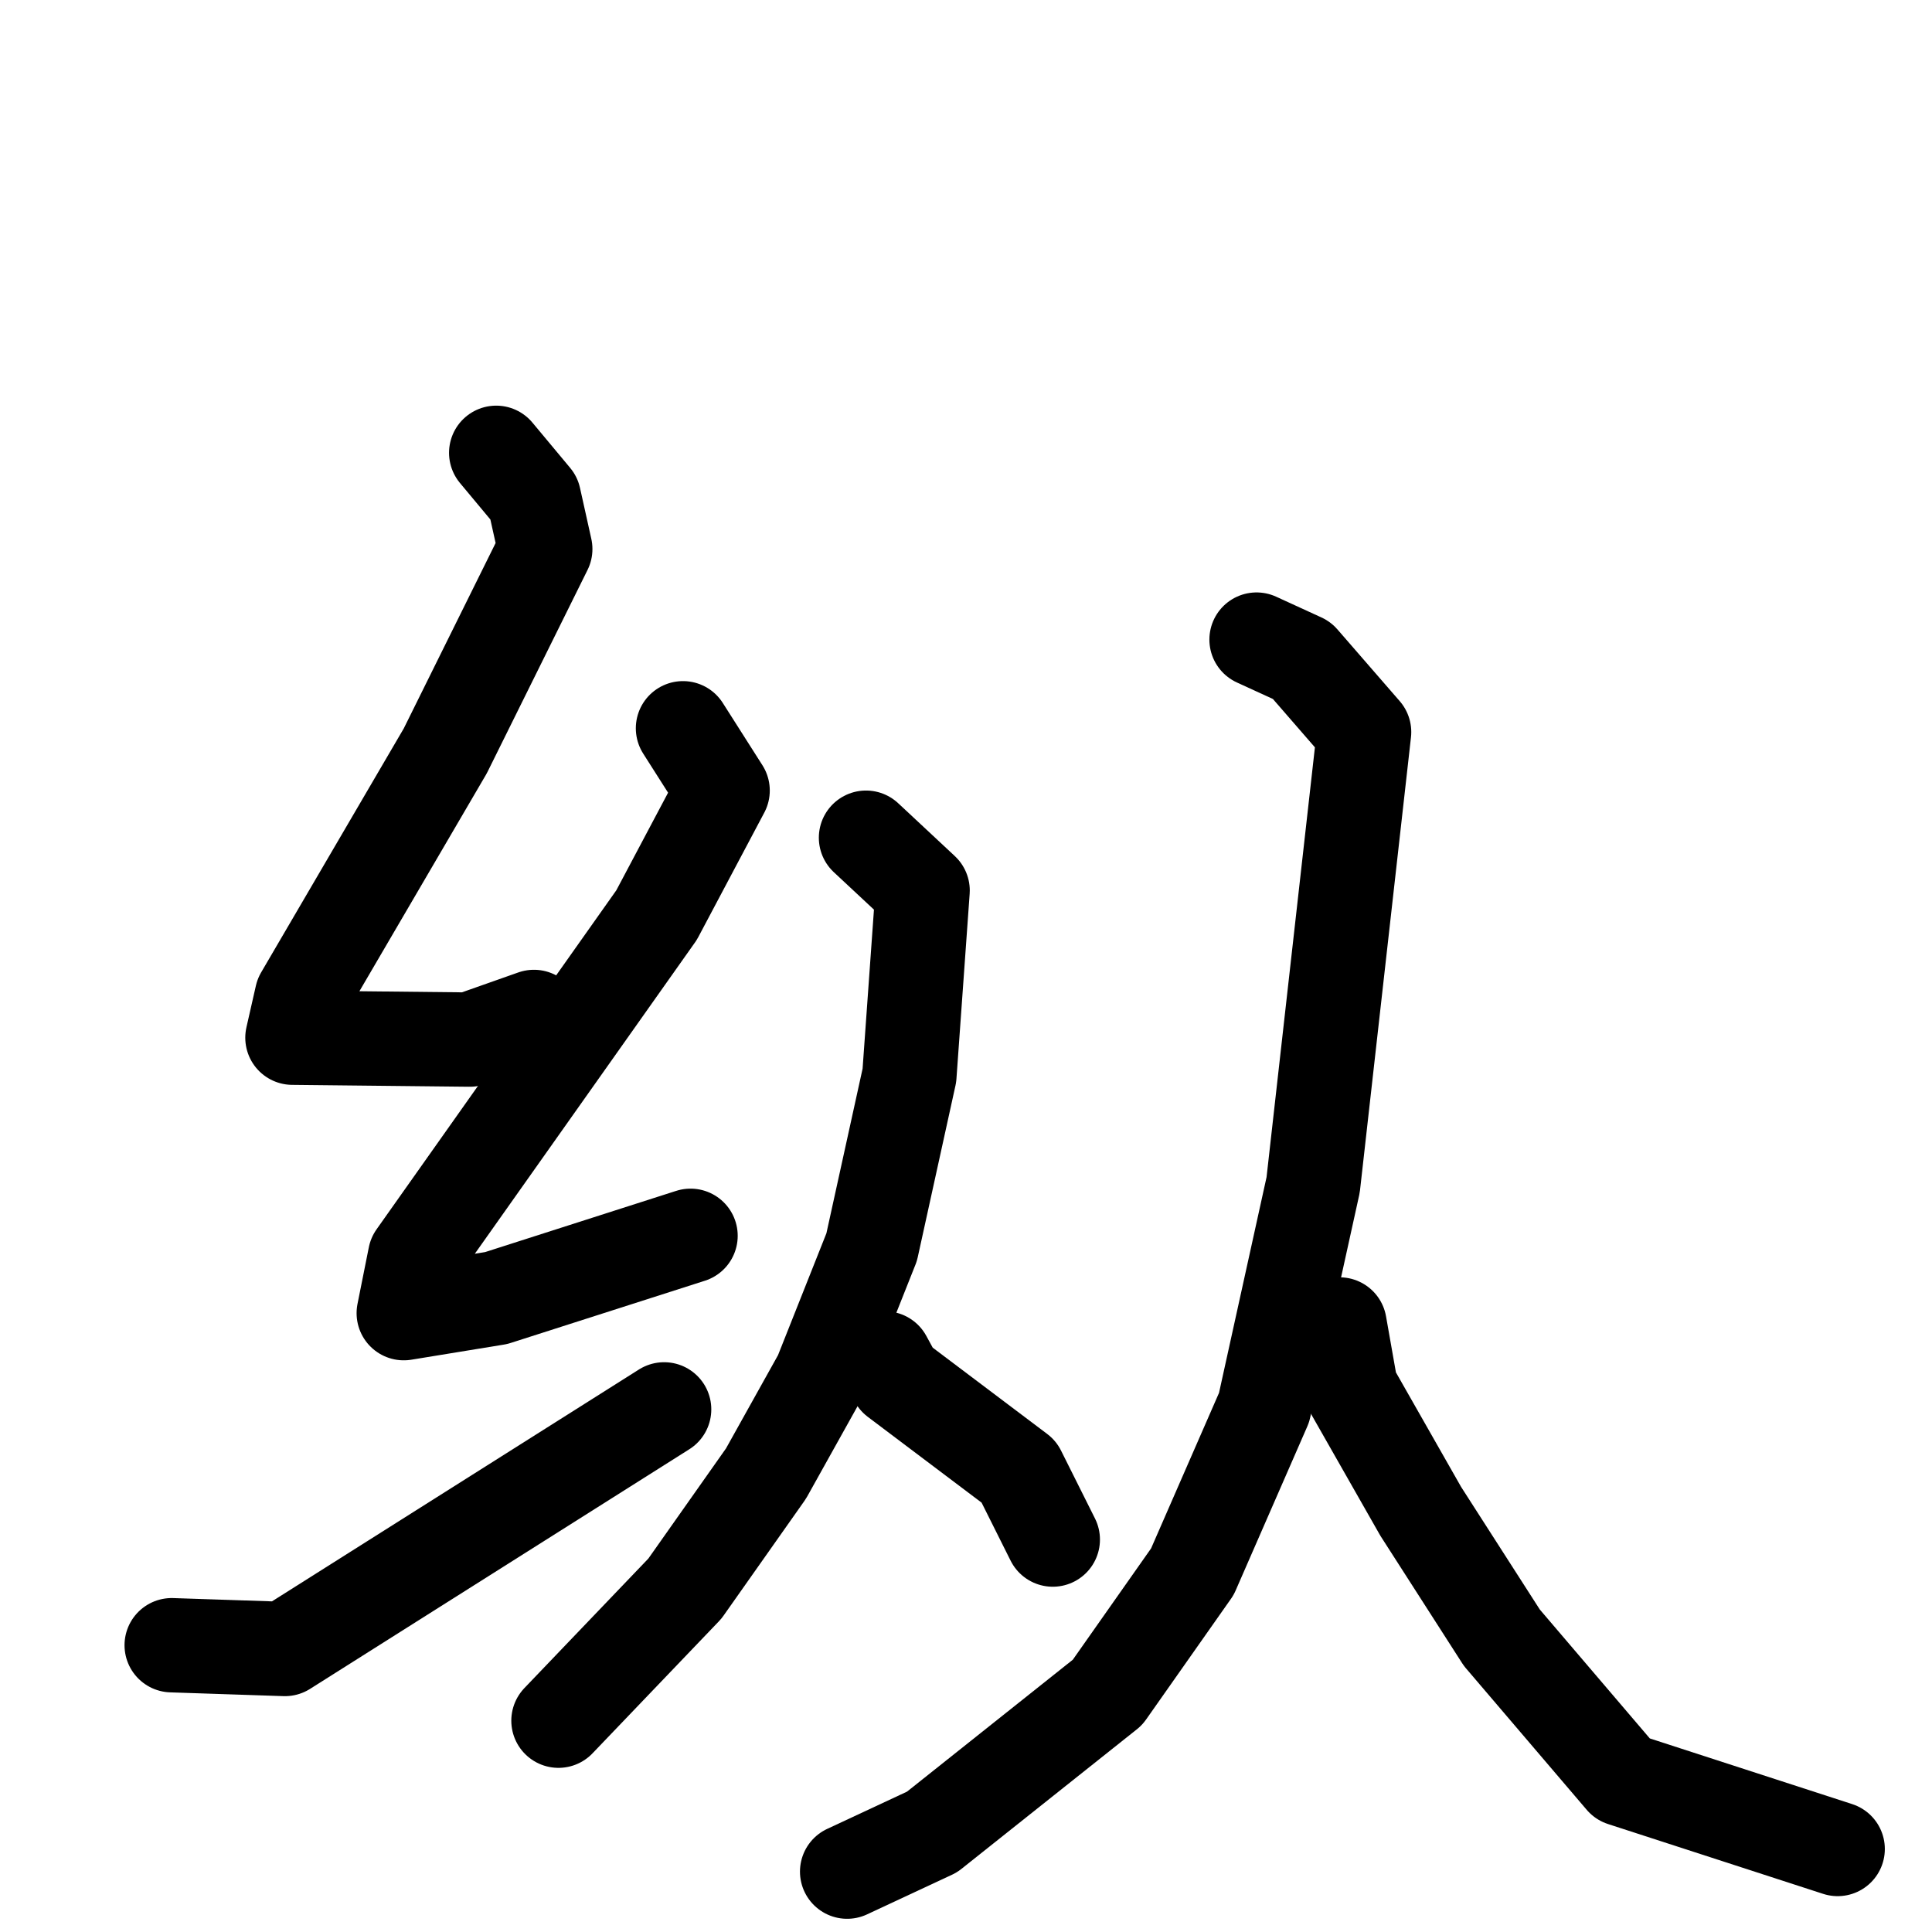 <svg xmlns="http://www.w3.org/2000/svg" viewBox="0 0 1024 1024">
  <g style="fill:none;stroke:#000000;stroke-width:50;stroke-linecap:round;stroke-linejoin:round;" transform="scale(1, 1) translate(0, 0)">
    <path d="M 263.0,240.0 L 283.0,264.0 L 289.0,291.0 L 236.0,398.0 L 160.0,528.0 L 155.0,550.0 L 249.0,551.0 L 283.0,539.0"/>
    <path d="M 362.0,386.0 L 383.0,419.0 L 348.0,485.0 L 220.0,666.0 L 214.0,696.0 L 263.0,688.0 L 366.0,655.0"/>
    <path d="M 91.0,872.0 L 151.0,874.0 L 352.0,747.0"/>
    <path d="M 459.0,444.0 L 489.0,472.0 L 482.0,570.0 L 462.0,661.0 L 435.0,729.0 L 406.0,781.0 L 363.0,842.0 L 296.0,912.0"/>
    <path d="M 469.0,720.0 L 475.0,731.0 L 540.0,780.0 L 558.0,816.0"/>
    <path d="M 666.0,339.0 L 690.0,350.0 L 723.0,388.0 L 696.0,628.0 L 670.0,746.0 L 632.0,833.0 L 587.0,897.0 L 494.0,971.0 L 449.0,992.0"/>
    <path d="M 710.0,702.0 L 716.0,736.0 L 753.0,801.0 L 796.0,868.0 L 860.0,943.0 L 974.0,980.0"/>
  </g>
</svg>
